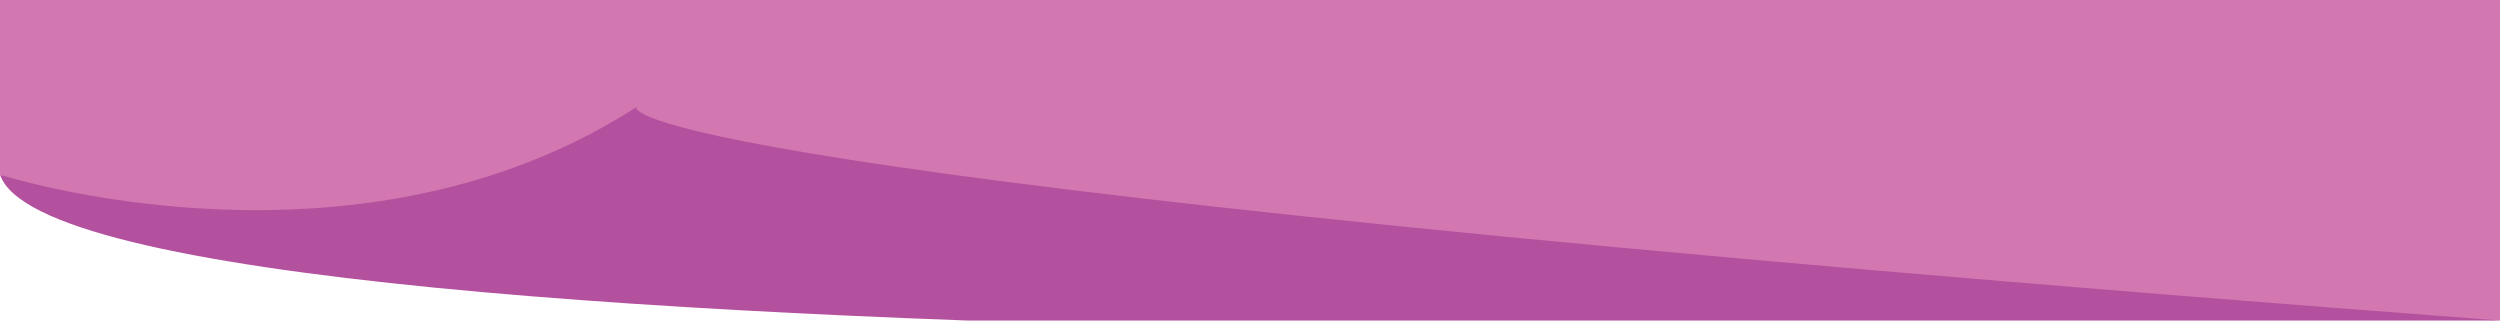 <?xml version="1.0" encoding="utf-8"?>
<!-- Generator: Adobe Illustrator 16.0.0, SVG Export Plug-In . SVG Version: 6.00 Build 0)  -->
<!DOCTYPE svg PUBLIC "-//W3C//DTD SVG 1.1//EN" "http://www.w3.org/Graphics/SVG/1.1/DTD/svg11.dtd">
<svg version="1.1" id="pink_1_" xmlns="http://www.w3.org/2000/svg" xmlns:xlink="http://www.w3.org/1999/xlink" x="0px" y="0px"
	 width="390px" height="50px" viewBox="0 0 390 50" enable-background="new 0 0 390 50" xml:space="preserve">
<polygon fill="#D277B0" points="21.5,36.25 49.75,40.25 74,38.25 390,50 390,0 0,0 0,27.25 "/>
<path fill="#B4519E" d="M99.28,16.708c0,0-8.297,10.782,290.72,33.292C405.982,51.203,11,60.208,0,27.25
	C0,27.25,55.302,45.089,99.28,16.708z"/>
</svg>
